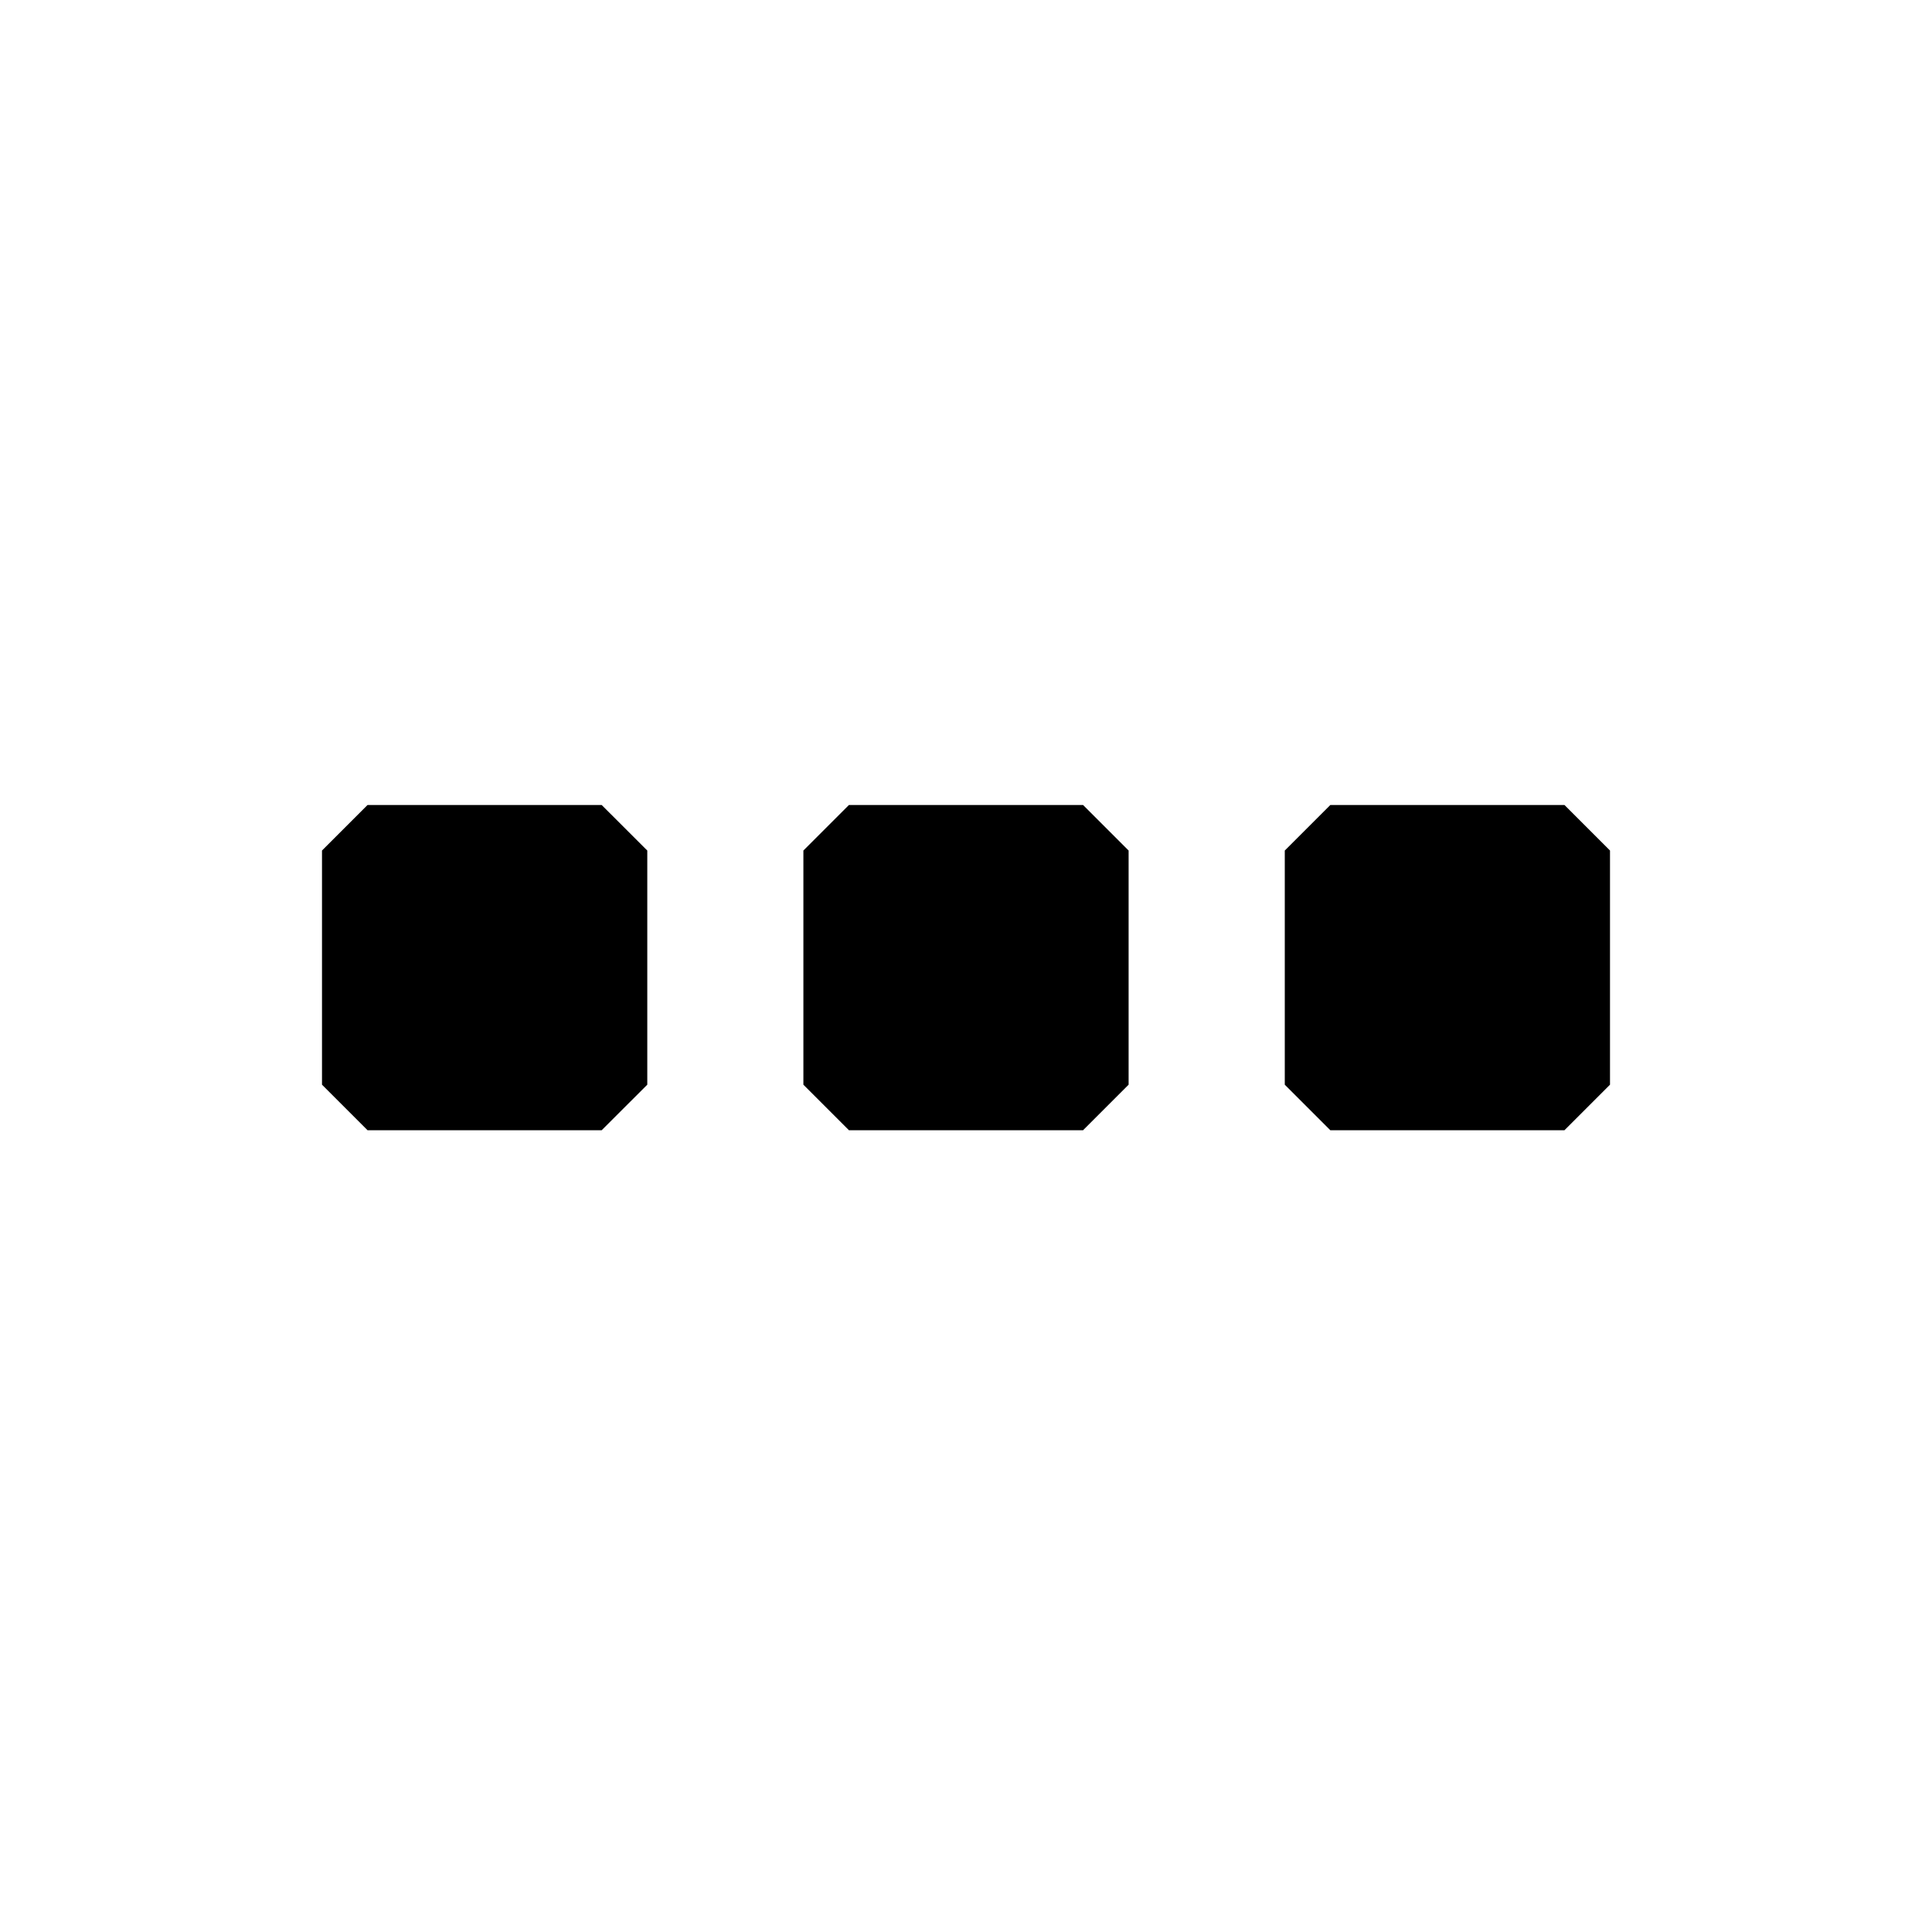 <svg
	viewBox="-3 -3 30 30"
	xmlns="http://www.w3.org/2000/svg"
>
	<path
		fill-rule="evenodd"
		clip-rule="evenodd"
		d="M7.051 10.207L6.343 9.5H2.707L2 10.207V13.843L2.707 14.55H6.343L7.051 13.843V10.207ZM14.525 10.207L13.818 9.5H10.182L9.475 10.207V13.843L10.182 14.55H13.818L14.525 13.843V10.207ZM22 10.207L21.293 9.5H17.657L16.95 10.207V13.843L17.657 14.55H21.293L22 13.843V10.207Z"
	></path>
</svg>
